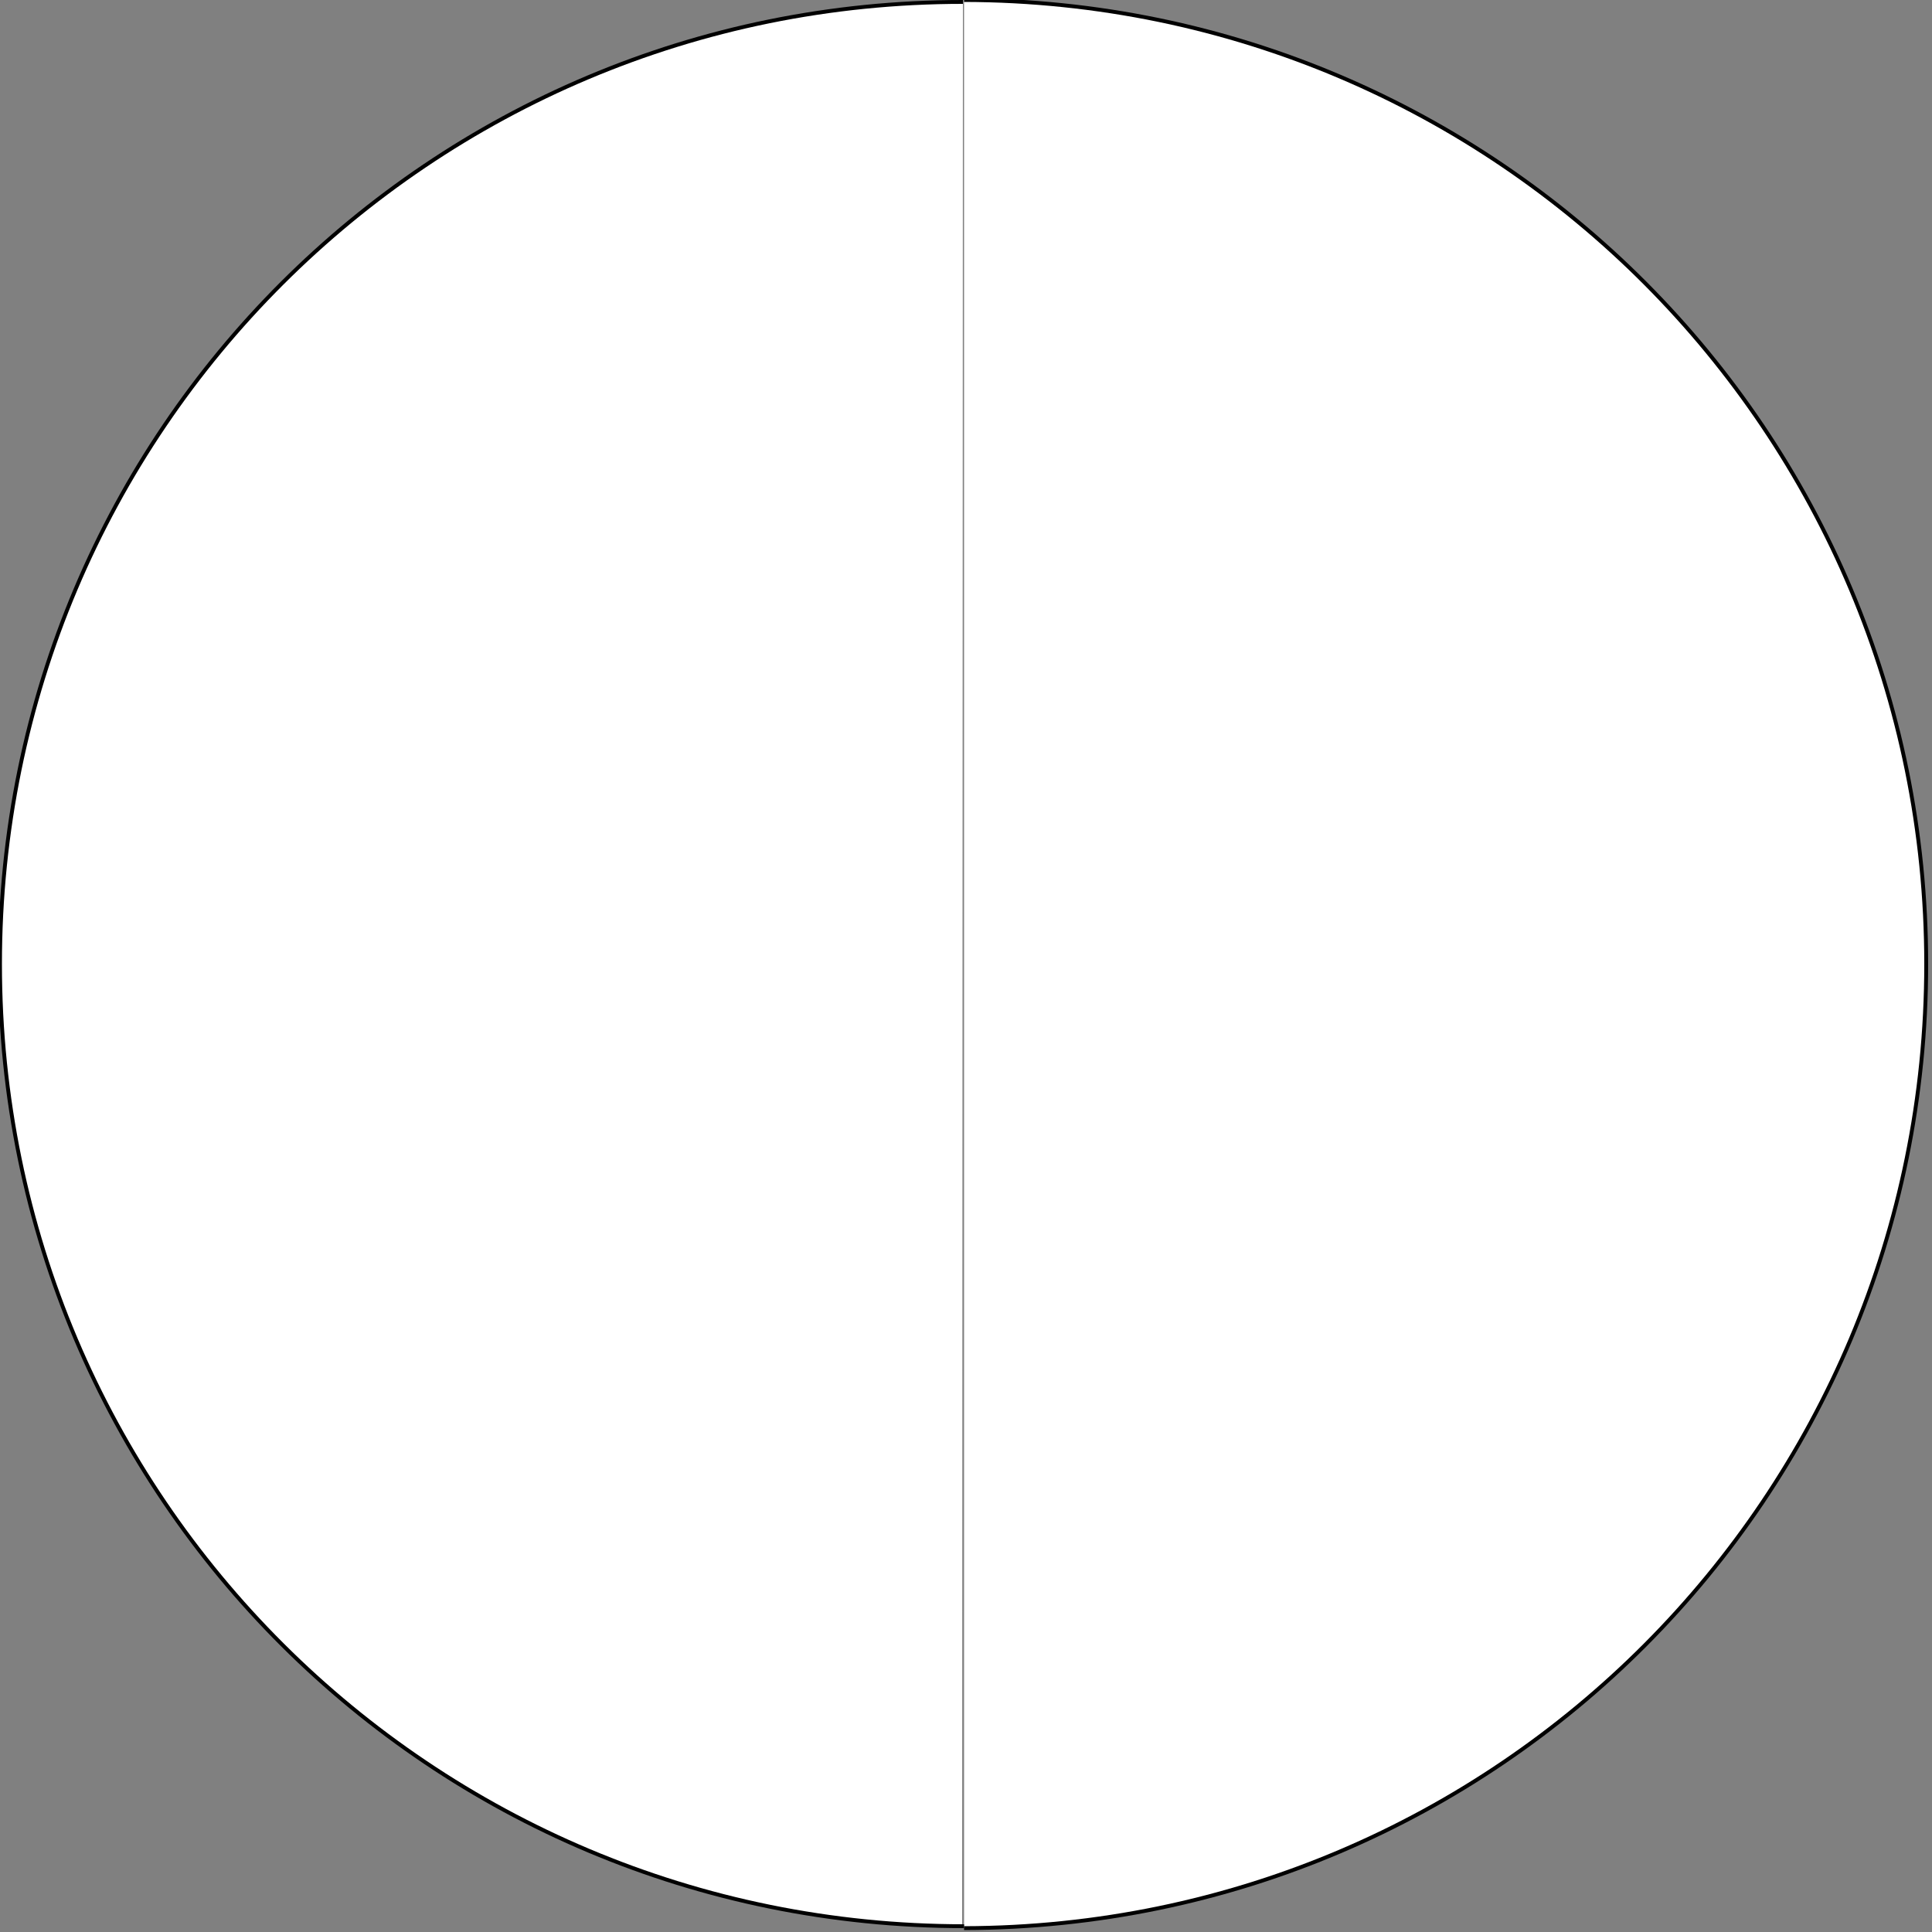 <?xml version="1.0" encoding="utf-8"?>
<!-- Generator: Adobe Illustrator 20.1.0, SVG Export Plug-In . SVG Version: 6.00 Build 0)  -->
<svg version="1.1" xmlns="http://www.w3.org/2000/svg" xmlns:xlink="http://www.w3.org/1999/xlink" x="0px" y="0px"
	 viewBox="0 0 500 500" style="enable-background:new 0 0 500 500;" xml:space="preserve">
<rect x="0" y="0" width="500" height="500" fill="#808080" stroke="none"/>
<style type="text/css">
	.st0{fill:#FFFFFF;stroke:#000000;stroke-miterlimit:10;}
</style>
<g id="right">
	<path class="st0" d="M249.5,0c138,0.3,249,111.9,249,249.5s-111,249.2-249,249.5"/>
</g>
<g id="left">
	<path class="st0" d="M249,498.5h0.5C111.7,498.5,0,387.3,0,249.5s111.5-249,249.2-249"/>
</g>
</svg>
